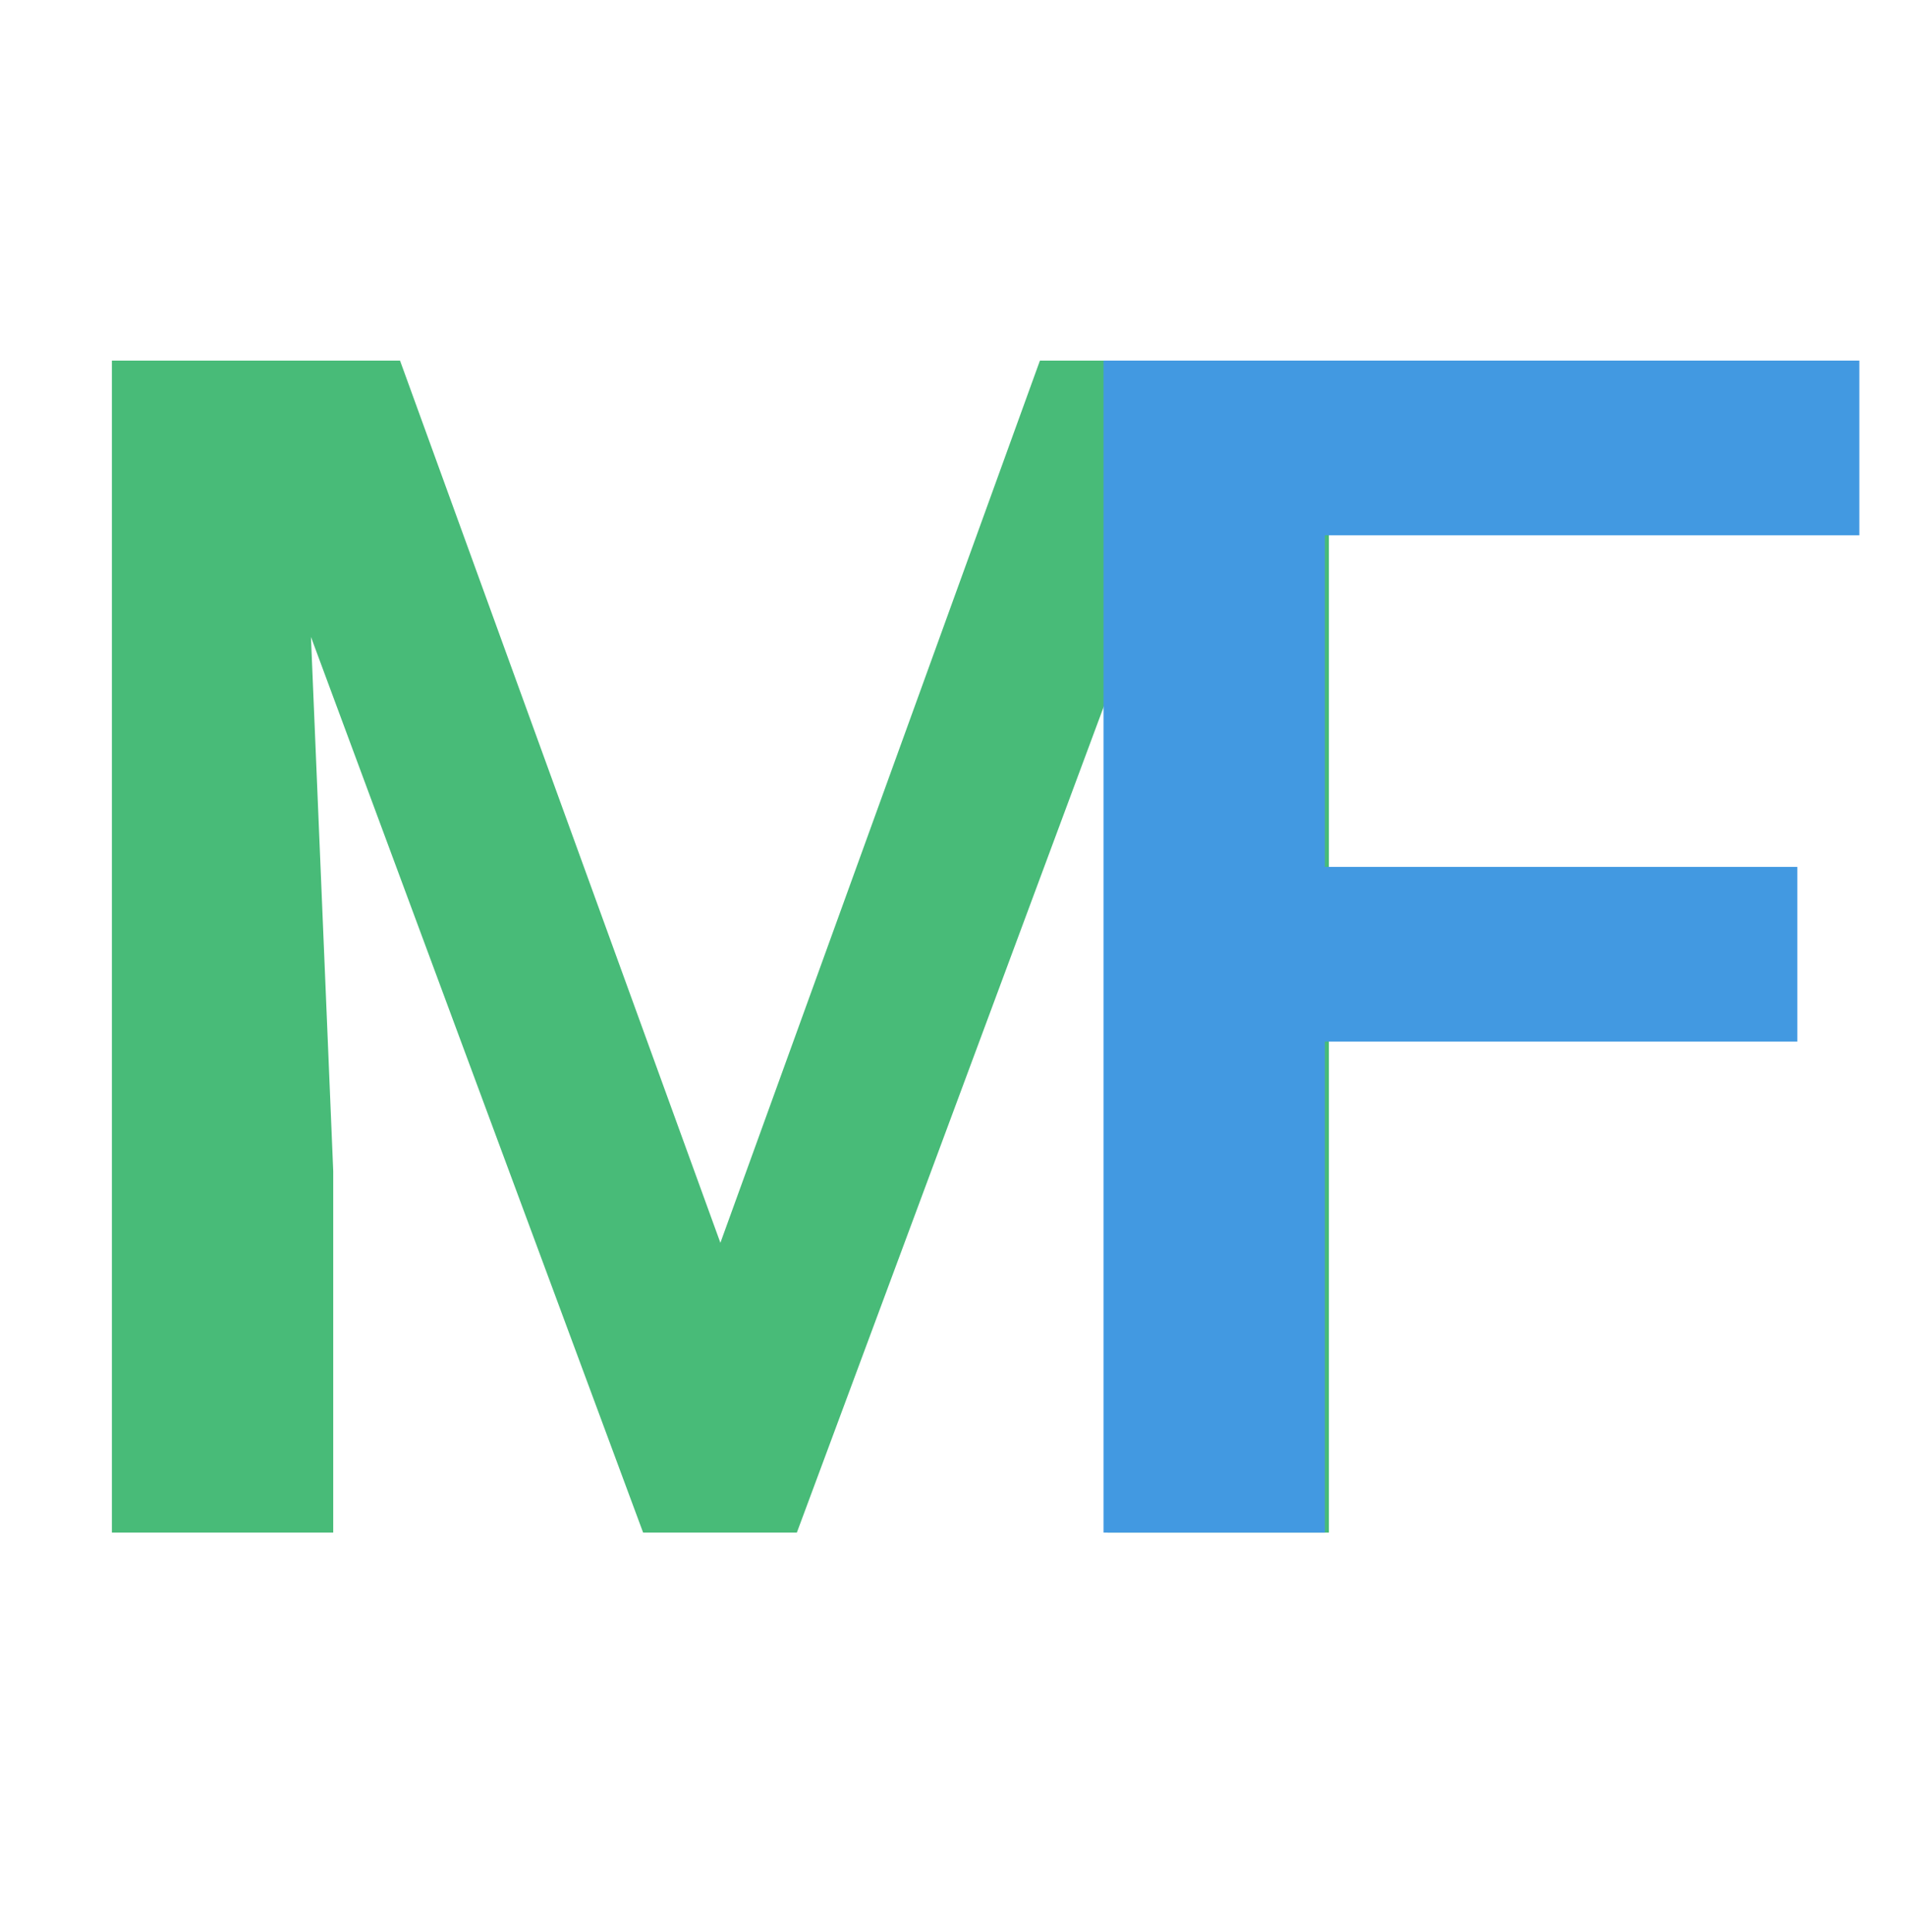 <svg width="148" height="150" viewBox="0 0 148 150" fill="none" xmlns="http://www.w3.org/2000/svg">
<path d="M16.188 28H31.062L55.938 96.5L80.75 28H95.688L61.875 119H49.938L16.188 28ZM8.688 28H23.25L25.875 90.938V119H8.688V28ZM88.562 28H103.188V119H86V90.938L88.562 28Z" fill="#48BB78"/>
<path d="M102.875 28V119H85.688V28H102.875ZM139.562 67.312V80.875H98.375V67.312H139.562ZM144.375 28V41.562H98.375V28H144.375Z" fill="#4299E1"/>
</svg>
